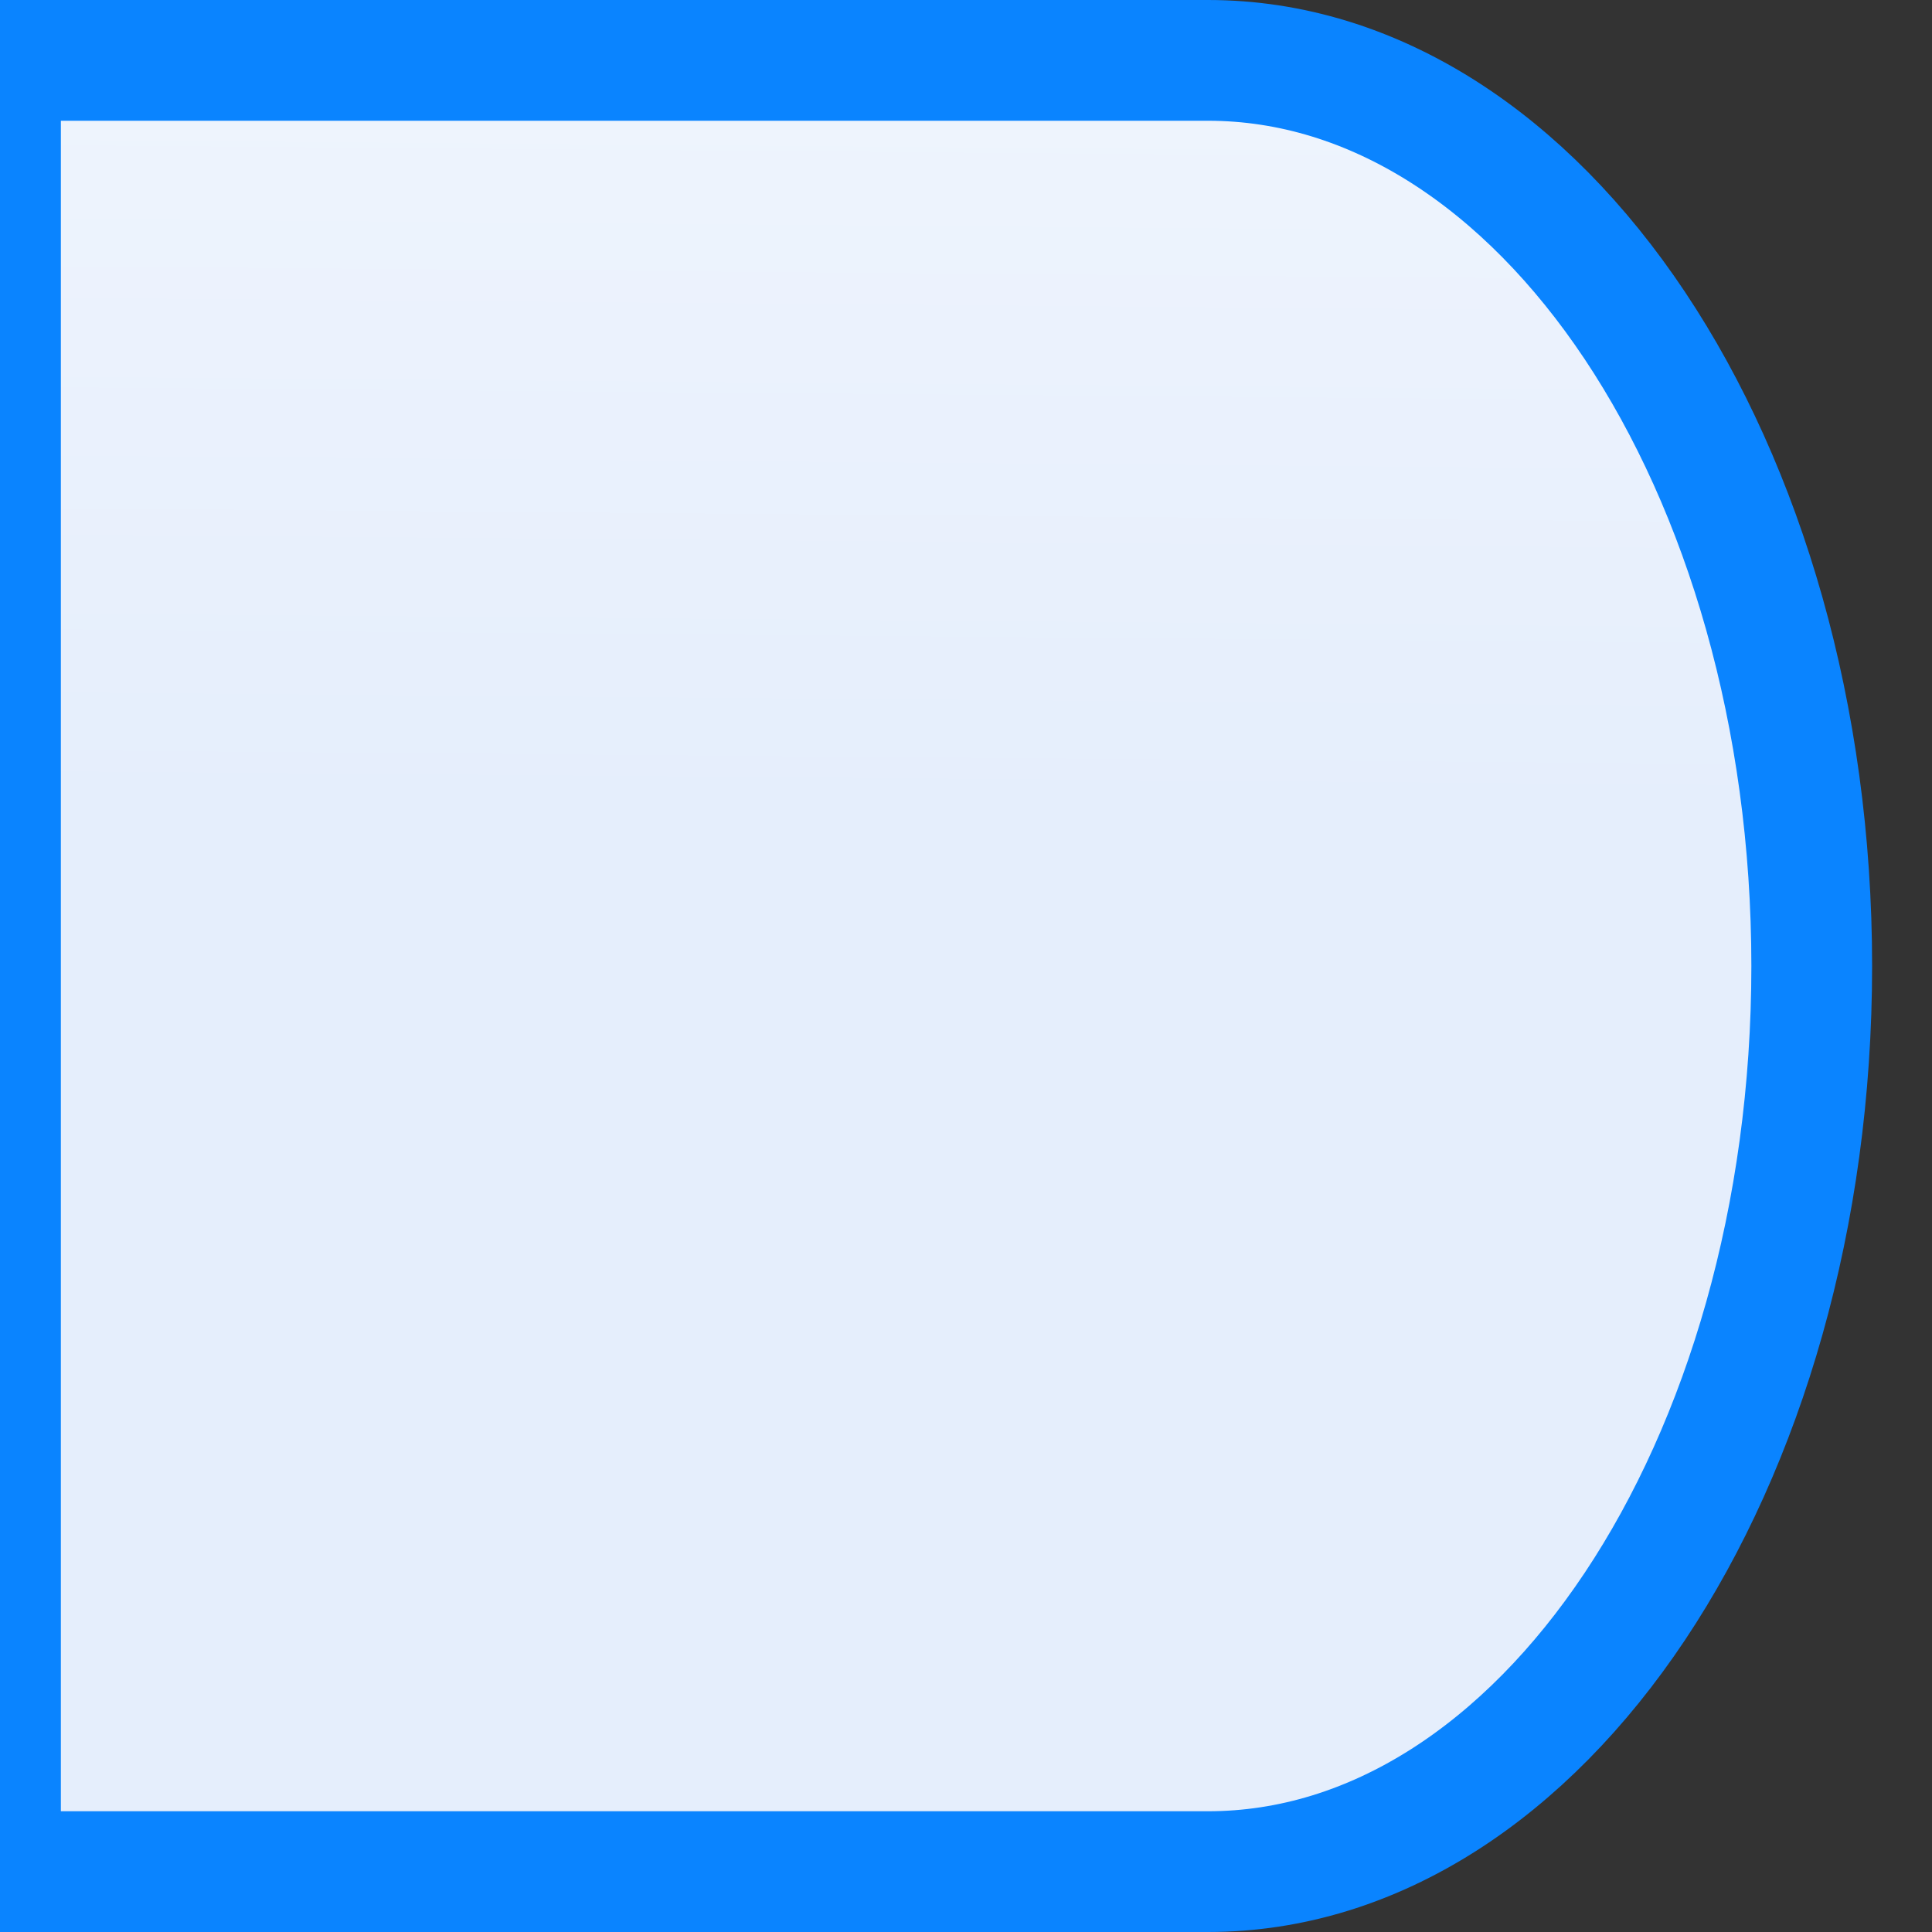 <svg viewBox="0 0 16 16" xmlns="http://www.w3.org/2000/svg" xmlns:xlink="http://www.w3.org/1999/xlink"><rect x="0" y="0" width="16" height="16" fill="#333333" stroke="none"/><linearGradient id="a" gradientUnits="userSpaceOnUse" x1="-21.713" x2="-21.59" y1="6.534" y2="-8.482"><stop offset="0" stop-color="#e5eefc"/><stop offset="1" stop-color="#fcfdff"/></linearGradient>
/&amp;gt;<path d="m10.004.5c2.761 0 5 3.358 5 7.5 0 4.142-2.239 7.5-5 7.5h-5-5v-7.432-7.568h5z" fill="url(#a)" stroke="#0a84ff" stroke-linejoin="round"/></svg>